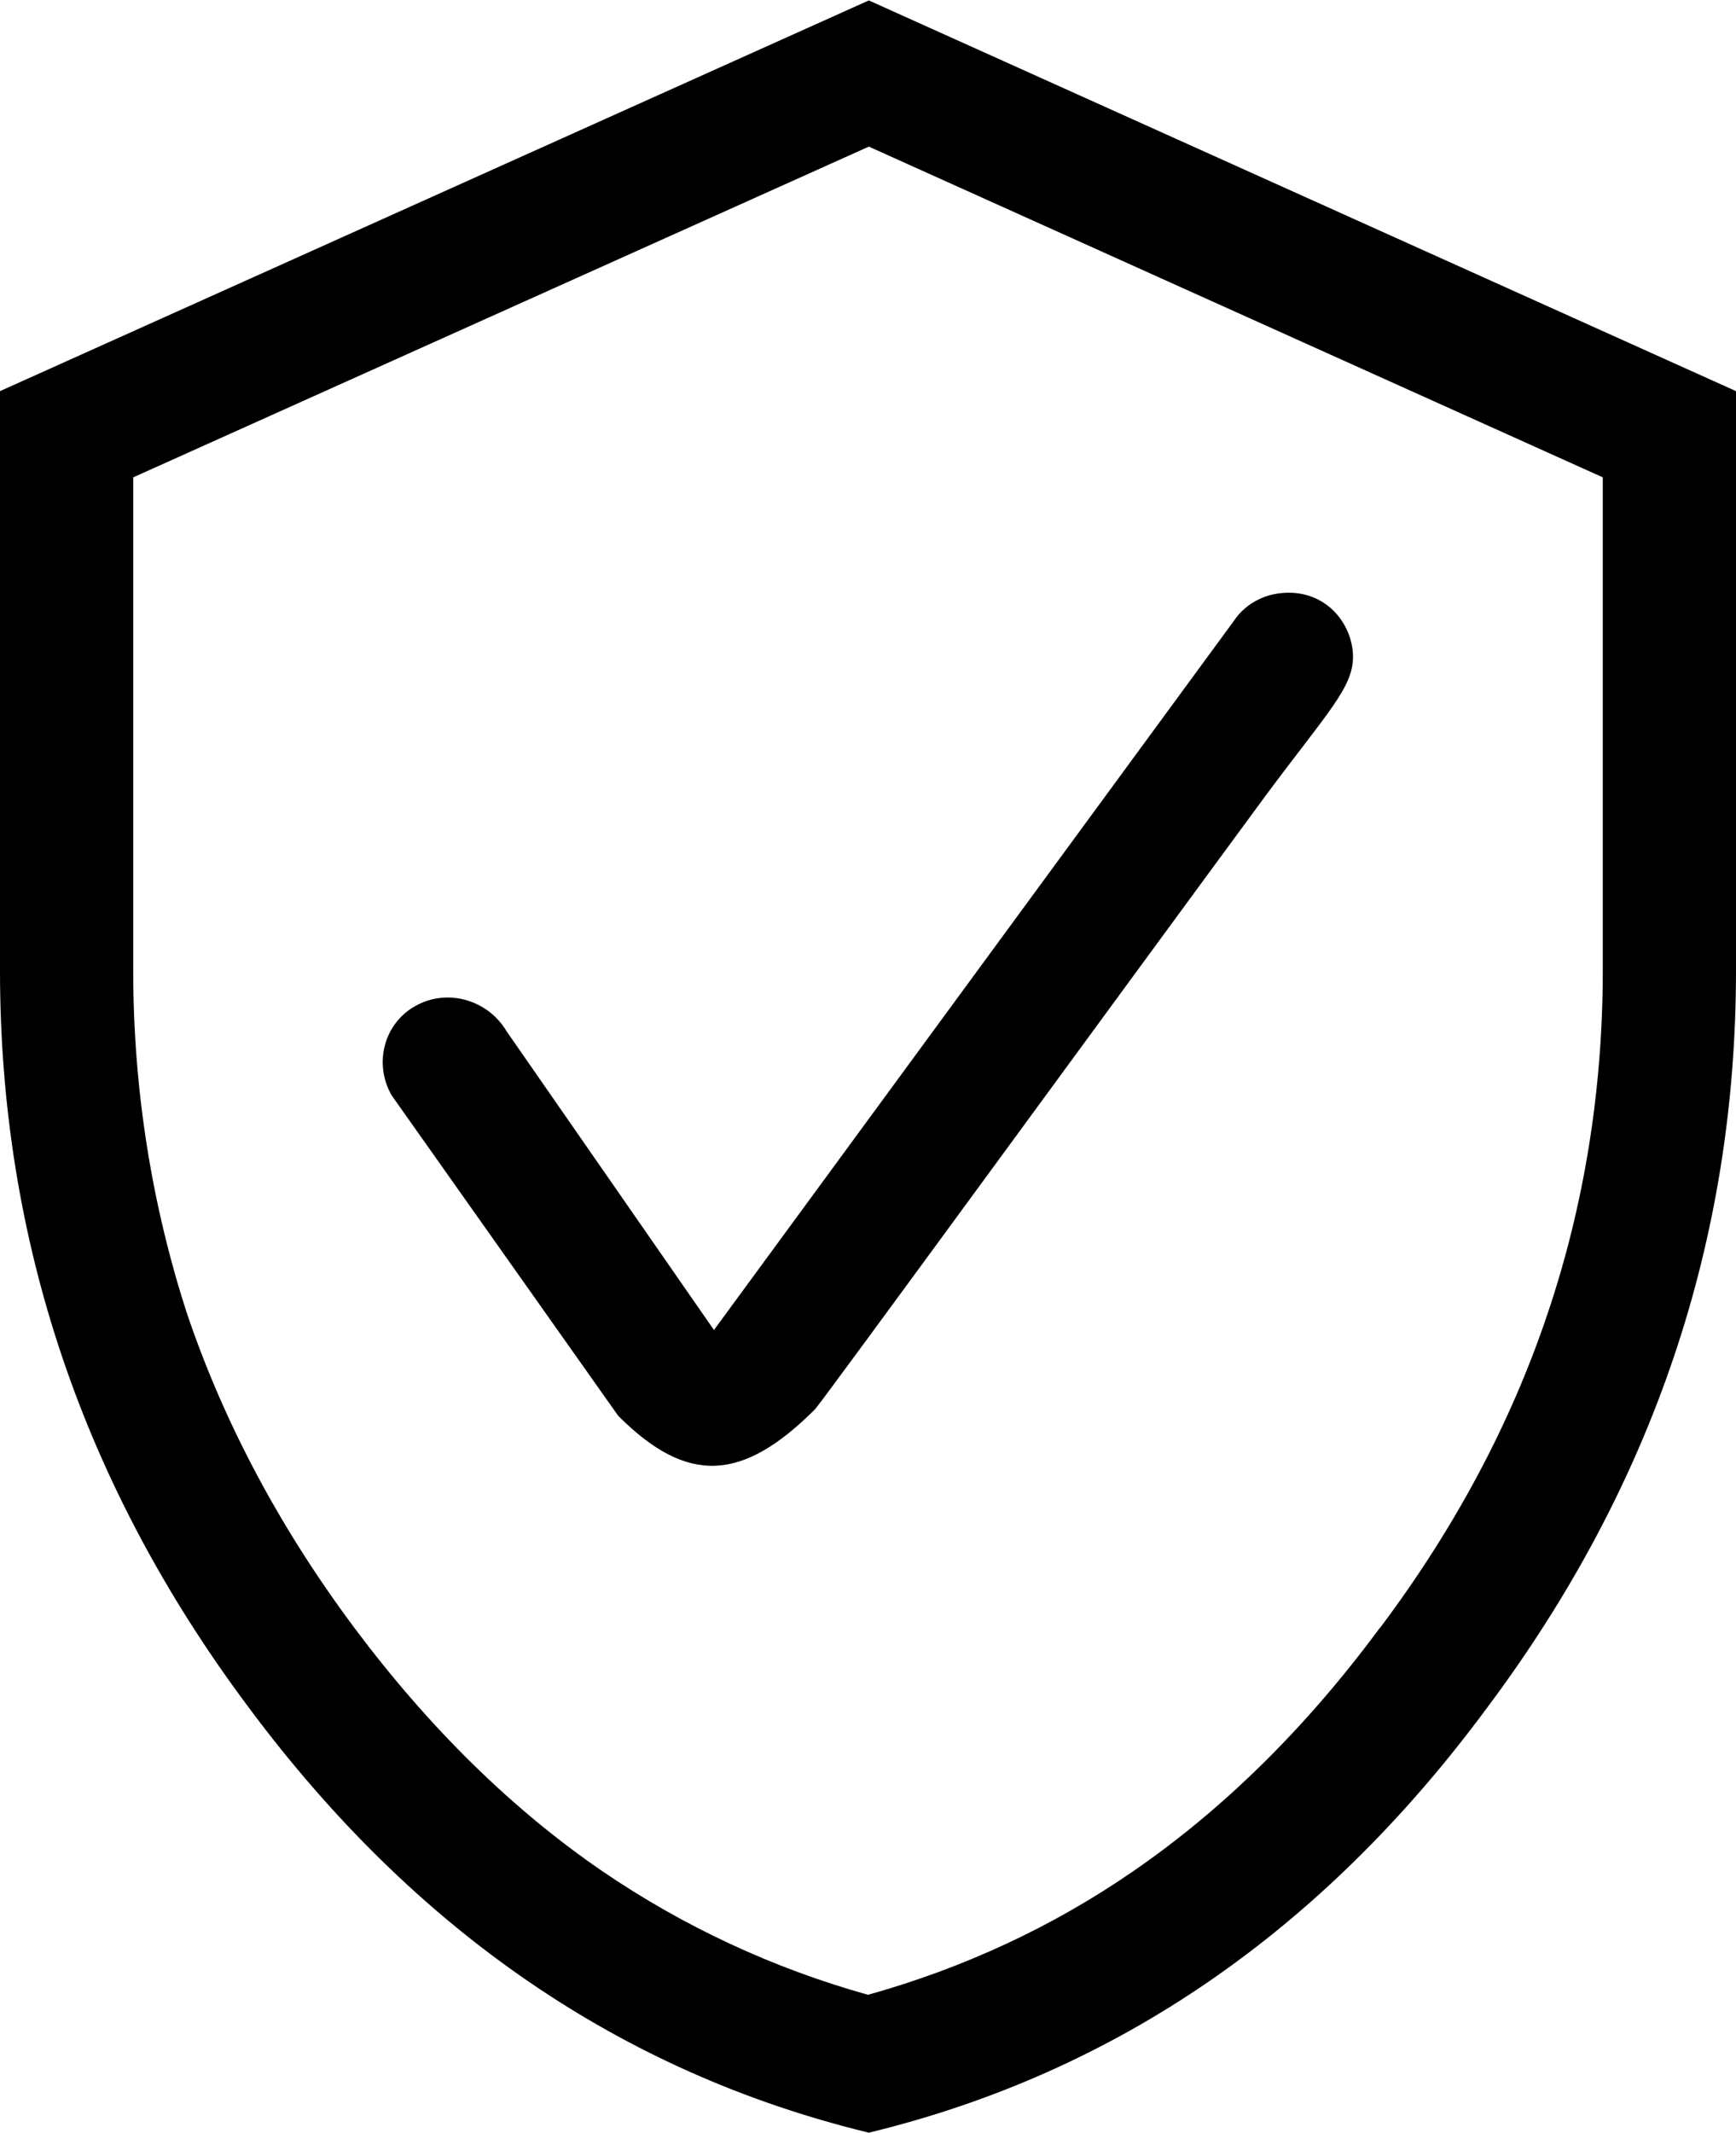 <?xml version="1.0" encoding="utf-8"?>
<!-- Generator: Adobe Illustrator 21.1.0, SVG Export Plug-In . SVG Version: 6.00 Build 0)  -->
<svg version="1.1" id="Layer_2" xmlns="http://www.w3.org/2000/svg" xmlns:xlink="http://www.w3.org/1999/xlink" x="0px" y="0px"
	 viewBox="0 0 417 512" style="enable-background:new 0 0 417 512;" xml:space="preserve">
<g>
	<path d="M309.6,142.3c-8.8,0-12.7,6-13.1,6.6l-125,170.4l-49.8-71.7c-4.5-7.6-14.3-10.4-21.9-6.1c-7.6,4.2-10.1,13.9-5.7,21.5
		l54.4,76.9c16.6,16.6,29.8,15.9,47.3-1.6c1.4-1.4,68.7-93.6,108.3-147.4c14.8-19.9,20.9-25.8,20.9-33.2
		C325,150.3,319.2,142.3,309.6,142.3z"/>
	<path id="_x35_2_2_" d="M208.7,35.2L385,114.6V233c0,28.7-4.5,56.5-13.3,82.5c-8.8,26.2-22.3,51.5-40.2,75.3l-0.1,0.1l-0.1,0.1
		c-17.6,23.8-37.5,43.4-59.2,58.3c-19.3,13.3-40.7,23.2-63.6,29.6c-22.9-6.4-44.3-16.4-63.7-29.6c-21.8-14.9-41.8-34.6-59.6-58.4
		l0,0l0,0c-17.8-23.8-31.3-49.1-40.2-75.3C36.5,289.5,32,261.7,32,233V114.6L208.7,35.2 M208.7,0.1L0,93.9V233
		c0,64.7,19.9,123.7,59.8,177c39.9,53.6,89.5,87.6,148.9,102c59.4-14.4,108.9-48.4,148.5-102c39.9-53.3,59.8-112.3,59.8-177V93.9
		L208.7,0.1L208.7,0.1z"/>
</g>
</svg>
